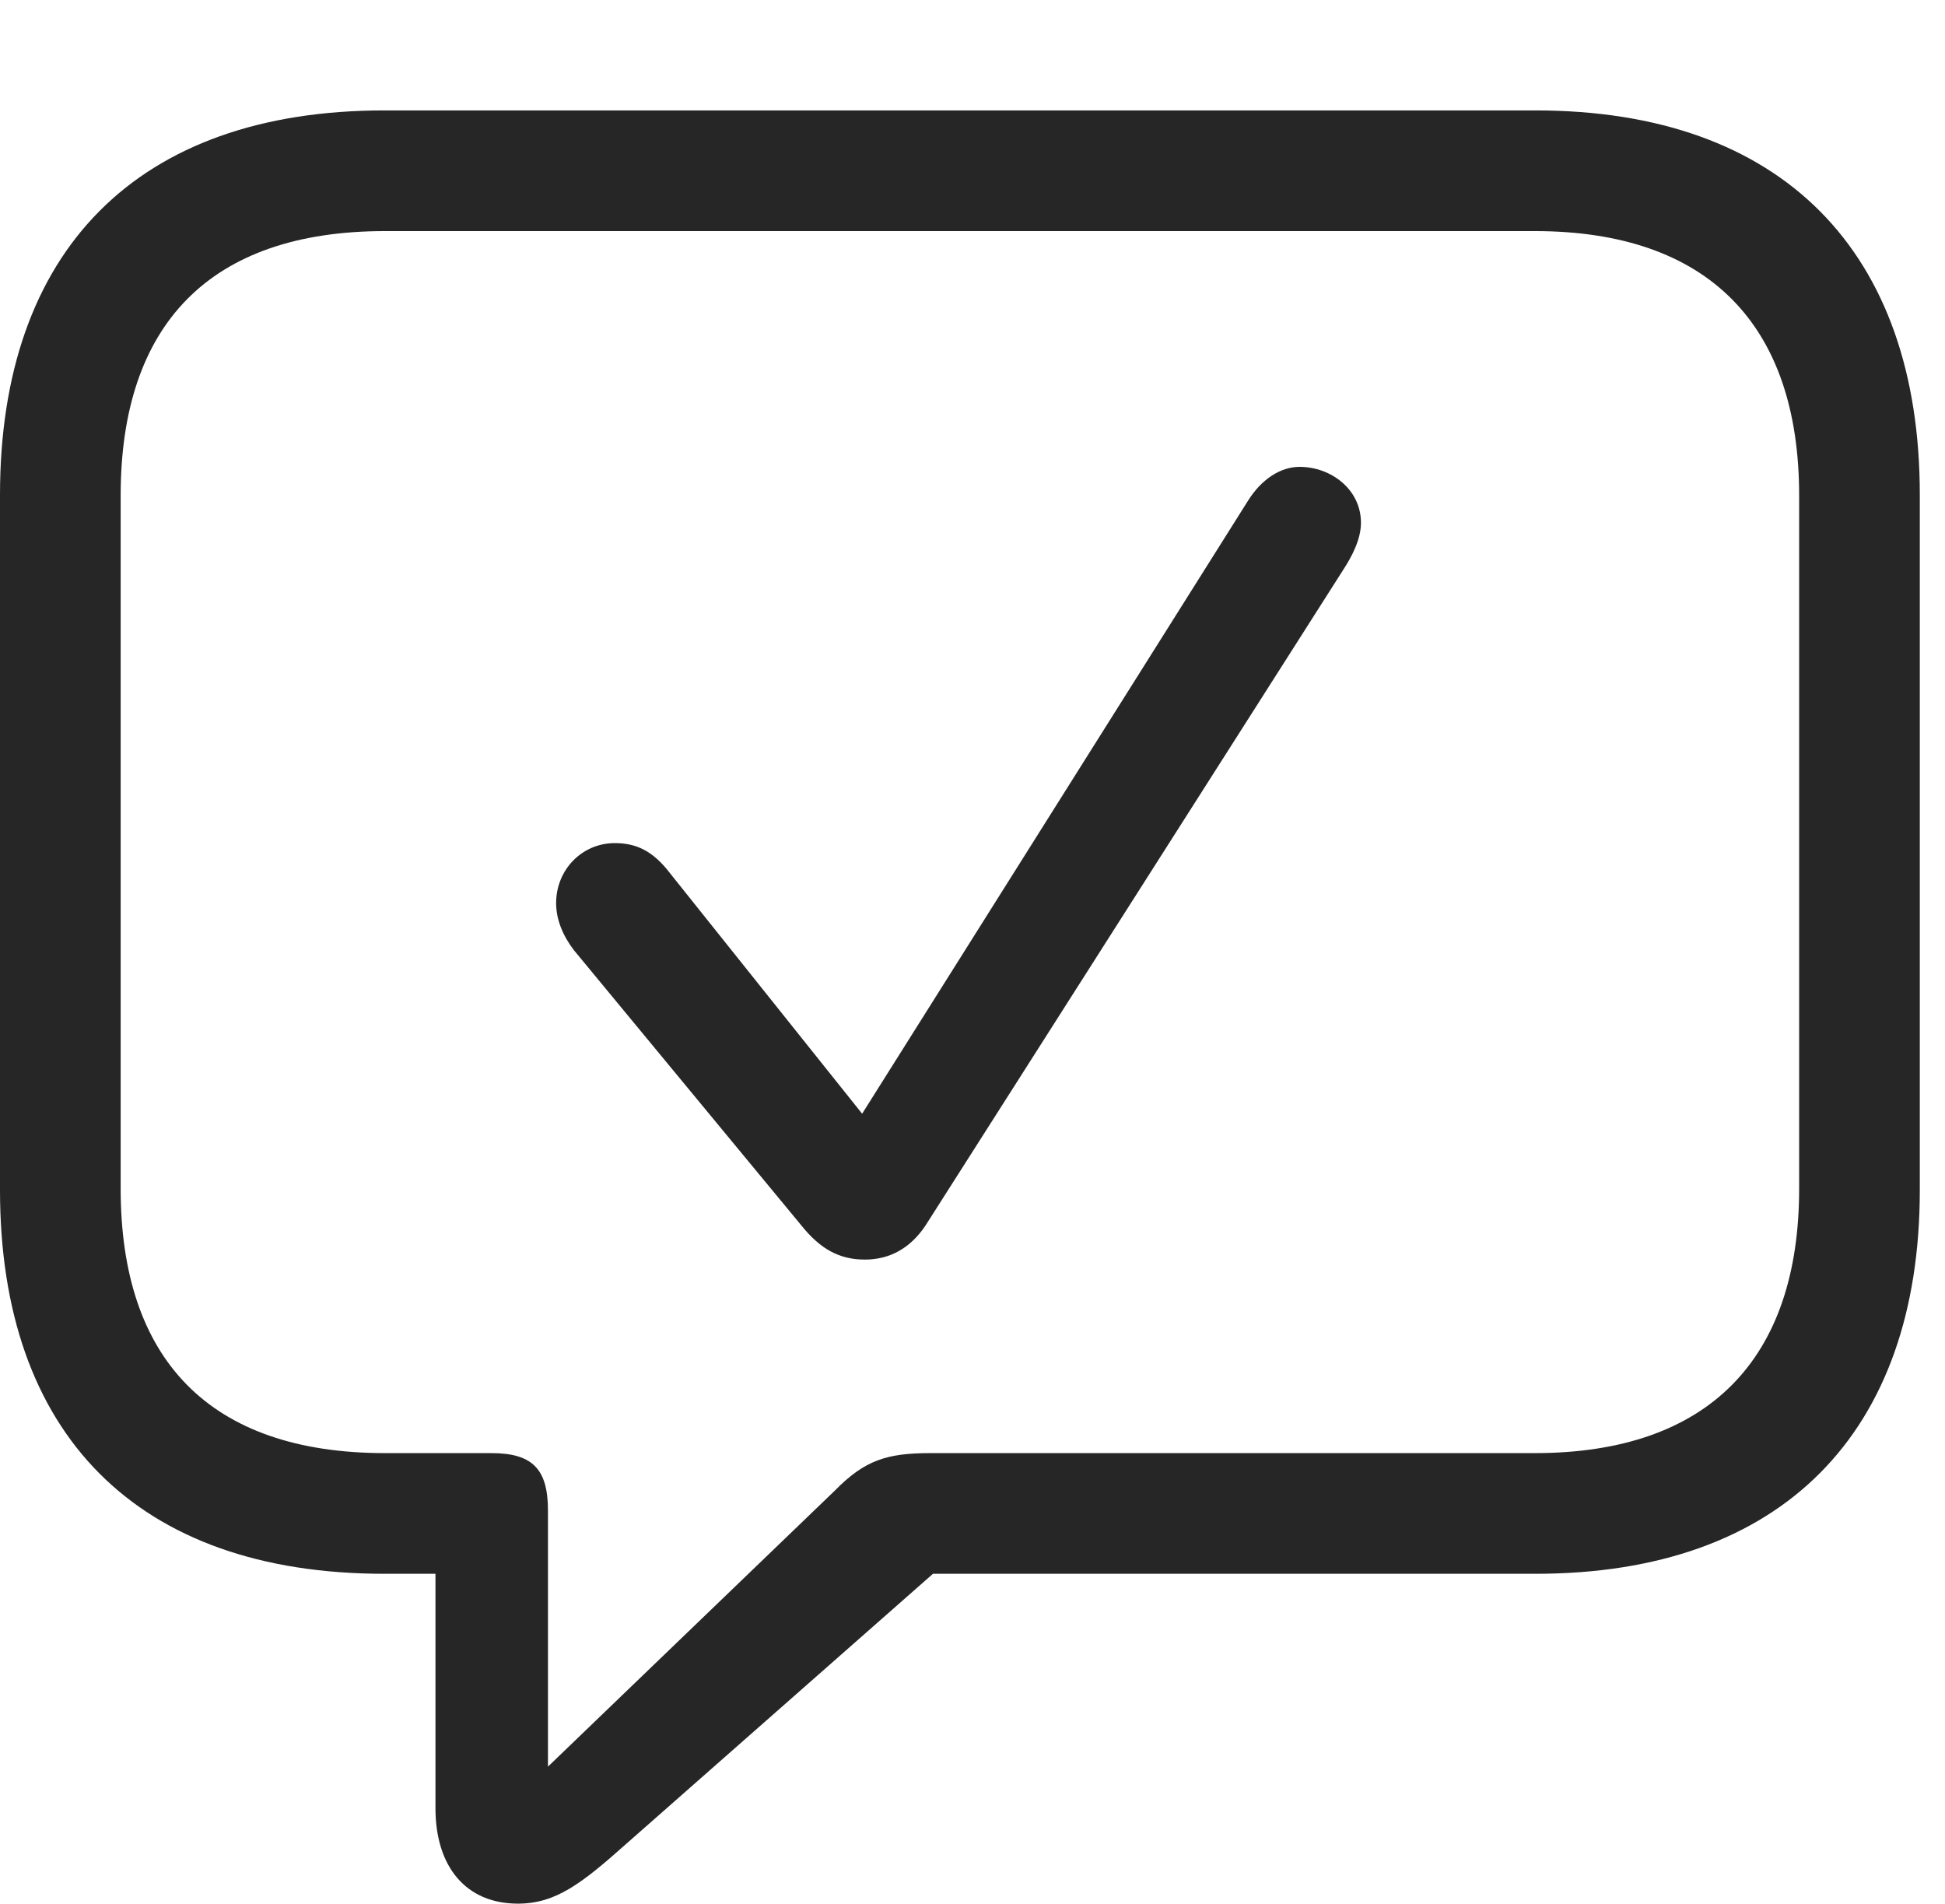 <?xml version="1.0" encoding="UTF-8"?>
<!--Generator: Apple Native CoreSVG 326-->
<!DOCTYPE svg
PUBLIC "-//W3C//DTD SVG 1.1//EN"
       "http://www.w3.org/Graphics/SVG/1.1/DTD/svg11.dtd">
<svg version="1.1" xmlns="http://www.w3.org/2000/svg" xmlns:xlink="http://www.w3.org/1999/xlink" viewBox="0 0 27.871 27.275">
 <g>
  <rect height="27.275" opacity="0" width="27.871" x="0" y="0"/>
  <path d="M7.422 27.275C7.959 27.275 8.33 26.992 8.965 26.426L13.369 22.549L22.002 22.549C25.537 22.549 27.51 20.527 27.51 17.051L27.51 7.09C27.51 3.604 25.537 1.582 22.002 1.582L5.508 1.582C1.963 1.582 0 3.594 0 7.09L0 17.051C0 20.547 1.963 22.549 5.508 22.549L6.24 22.549L6.24 25.908C6.24 26.738 6.67 27.275 7.422 27.275ZM7.852 25.312L7.852 21.641C7.852 21.045 7.627 20.82 7.041 20.82L5.518 20.82C2.998 20.82 1.729 19.473 1.729 17.031L1.729 7.1C1.729 4.658 2.998 3.311 5.518 3.311L21.992 3.311C24.482 3.311 25.781 4.658 25.781 7.1L25.781 17.031C25.781 19.473 24.482 20.82 21.992 20.82L13.33 20.82C12.715 20.82 12.393 20.918 11.963 21.357Z" fill="black" fill-opacity="0.85"/>
  <path d="M12.393 18.047C12.754 18.047 13.047 17.881 13.262 17.559L19.248 8.164C19.375 7.969 19.502 7.725 19.502 7.49C19.502 7.012 19.072 6.689 18.623 6.689C18.35 6.689 18.076 6.865 17.881 7.178L12.354 15.957L9.6 12.51C9.346 12.178 9.102 12.08 8.809 12.08C8.34 12.08 7.969 12.461 7.969 12.94C7.969 13.174 8.066 13.408 8.223 13.613L11.484 17.559C11.758 17.9 12.031 18.047 12.393 18.047Z" fill="black" fill-opacity="0.85"/>
 </g>
</svg>
